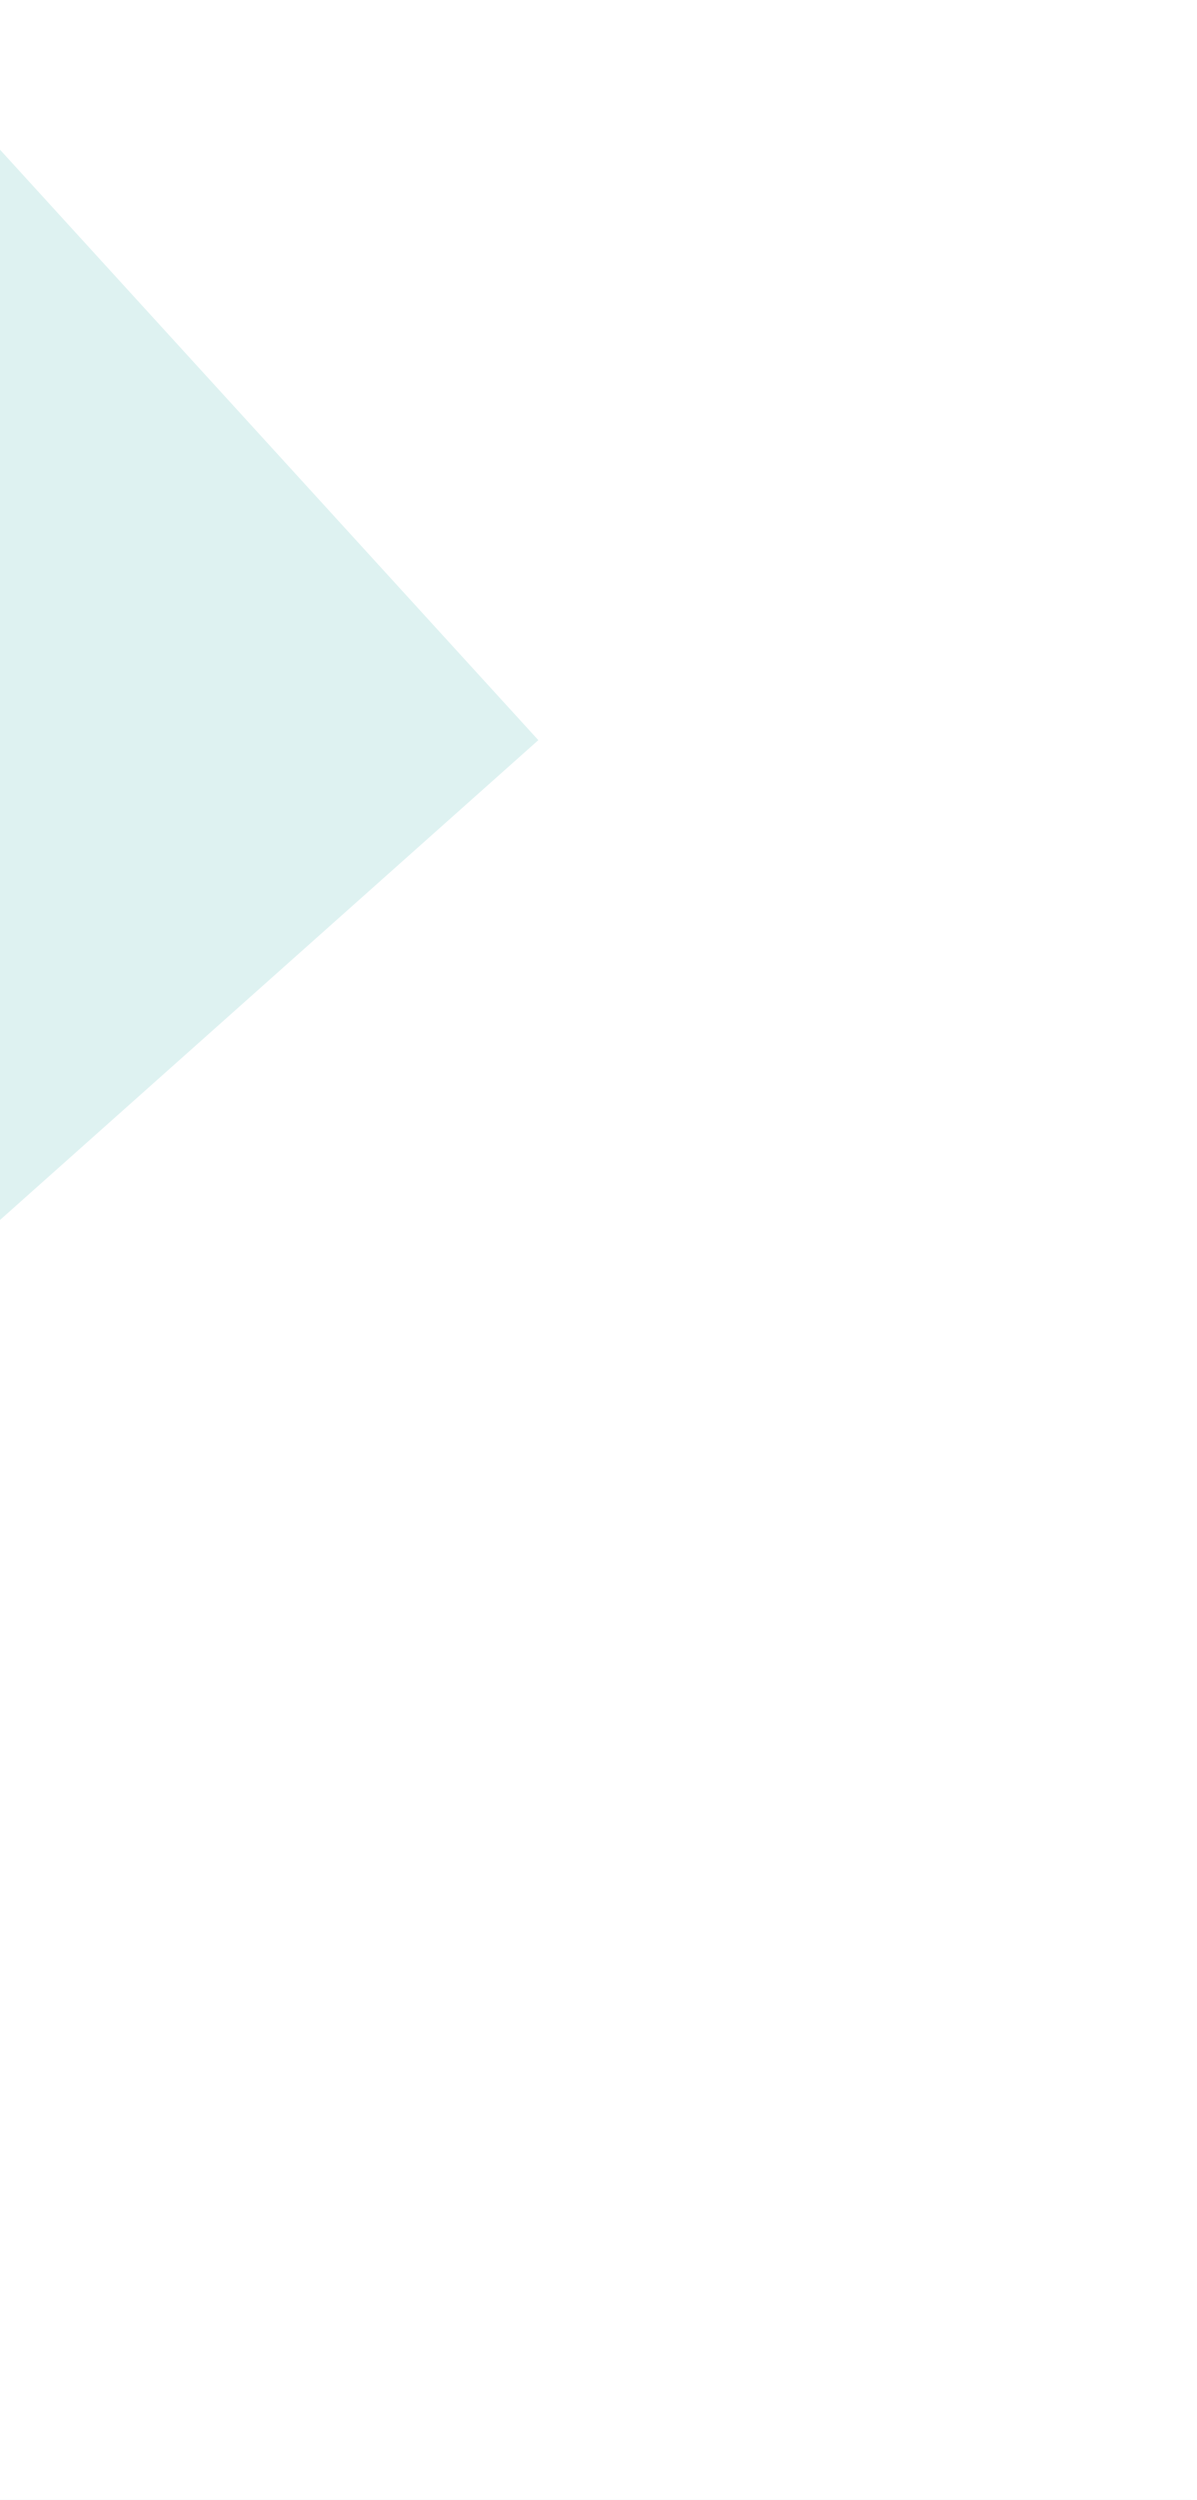 <svg viewBox="0 0 320 668" xmlns="http://www.w3.org/2000/svg"><title>Landing background</title><defs><filter x="-50%" y="-50%" width="200%" height="200%" filterUnits="objectBoundingBox" id="filter-1"><feOffset dy="2" in="SourceAlpha" result="shadowOffsetOuter1"/><feGaussianBlur stdDeviation="1" in="shadowOffsetOuter1" result="shadowBlurOuter1"/><feColorMatrix values="0 0 0 0 0   0 0 0 0 0   0 0 0 0 0  0 0 0 0.21 0" in="shadowBlurOuter1" result="shadowMatrixOuter1"/><feMerge><feMergeNode in="shadowMatrixOuter1"/><feMergeNode in="SourceGraphic"/></feMerge></filter><filter x="-50%" y="-50%" width="200%" height="200%" filterUnits="objectBoundingBox" id="filter-2"><feOffset dy="1" in="SourceAlpha" result="shadowOffsetOuter1"/><feGaussianBlur stdDeviation="1.5" in="shadowOffsetOuter1" result="shadowBlurOuter1"/><feColorMatrix values="0 0 0 0 0   0 0 0 0 0   0 0 0 0 0  0 0 0 0.133 0" in="shadowBlurOuter1" result="shadowMatrixOuter1"/><feOffset dy="2" in="SourceAlpha" result="shadowOffsetOuter2"/><feGaussianBlur stdDeviation="1" in="shadowOffsetOuter2" result="shadowBlurOuter2"/><feColorMatrix values="0 0 0 0 0   0 0 0 0 0   0 0 0 0 0  0 0 0 0.14 0" in="shadowBlurOuter2" result="shadowMatrixOuter2"/><feMerge><feMergeNode in="shadowMatrixOuter1"/><feMergeNode in="shadowMatrixOuter2"/><feMergeNode in="SourceGraphic"/></feMerge></filter></defs><g id="landing-background" fill="none" fill-rule="evenodd"><g id="Mobile-Portrait"><g id="landing"><g id="bacground-papers"><path d="M-0 0H318.34l0 807.581-318.34-349V0z" id="Rectangle-2" opacity=".501" fill="#7CCCC5" filter="url(#filter-1)" transform="rotate(-180 159.17 424.79)"/><path d="M0 1h321v883L0 598V1z" id="Rectangle-2" fill="#FFF" filter="url(#filter-2)" transform="matrix(1 0 0 -1 0 927)"/></g></g></g></g></svg>